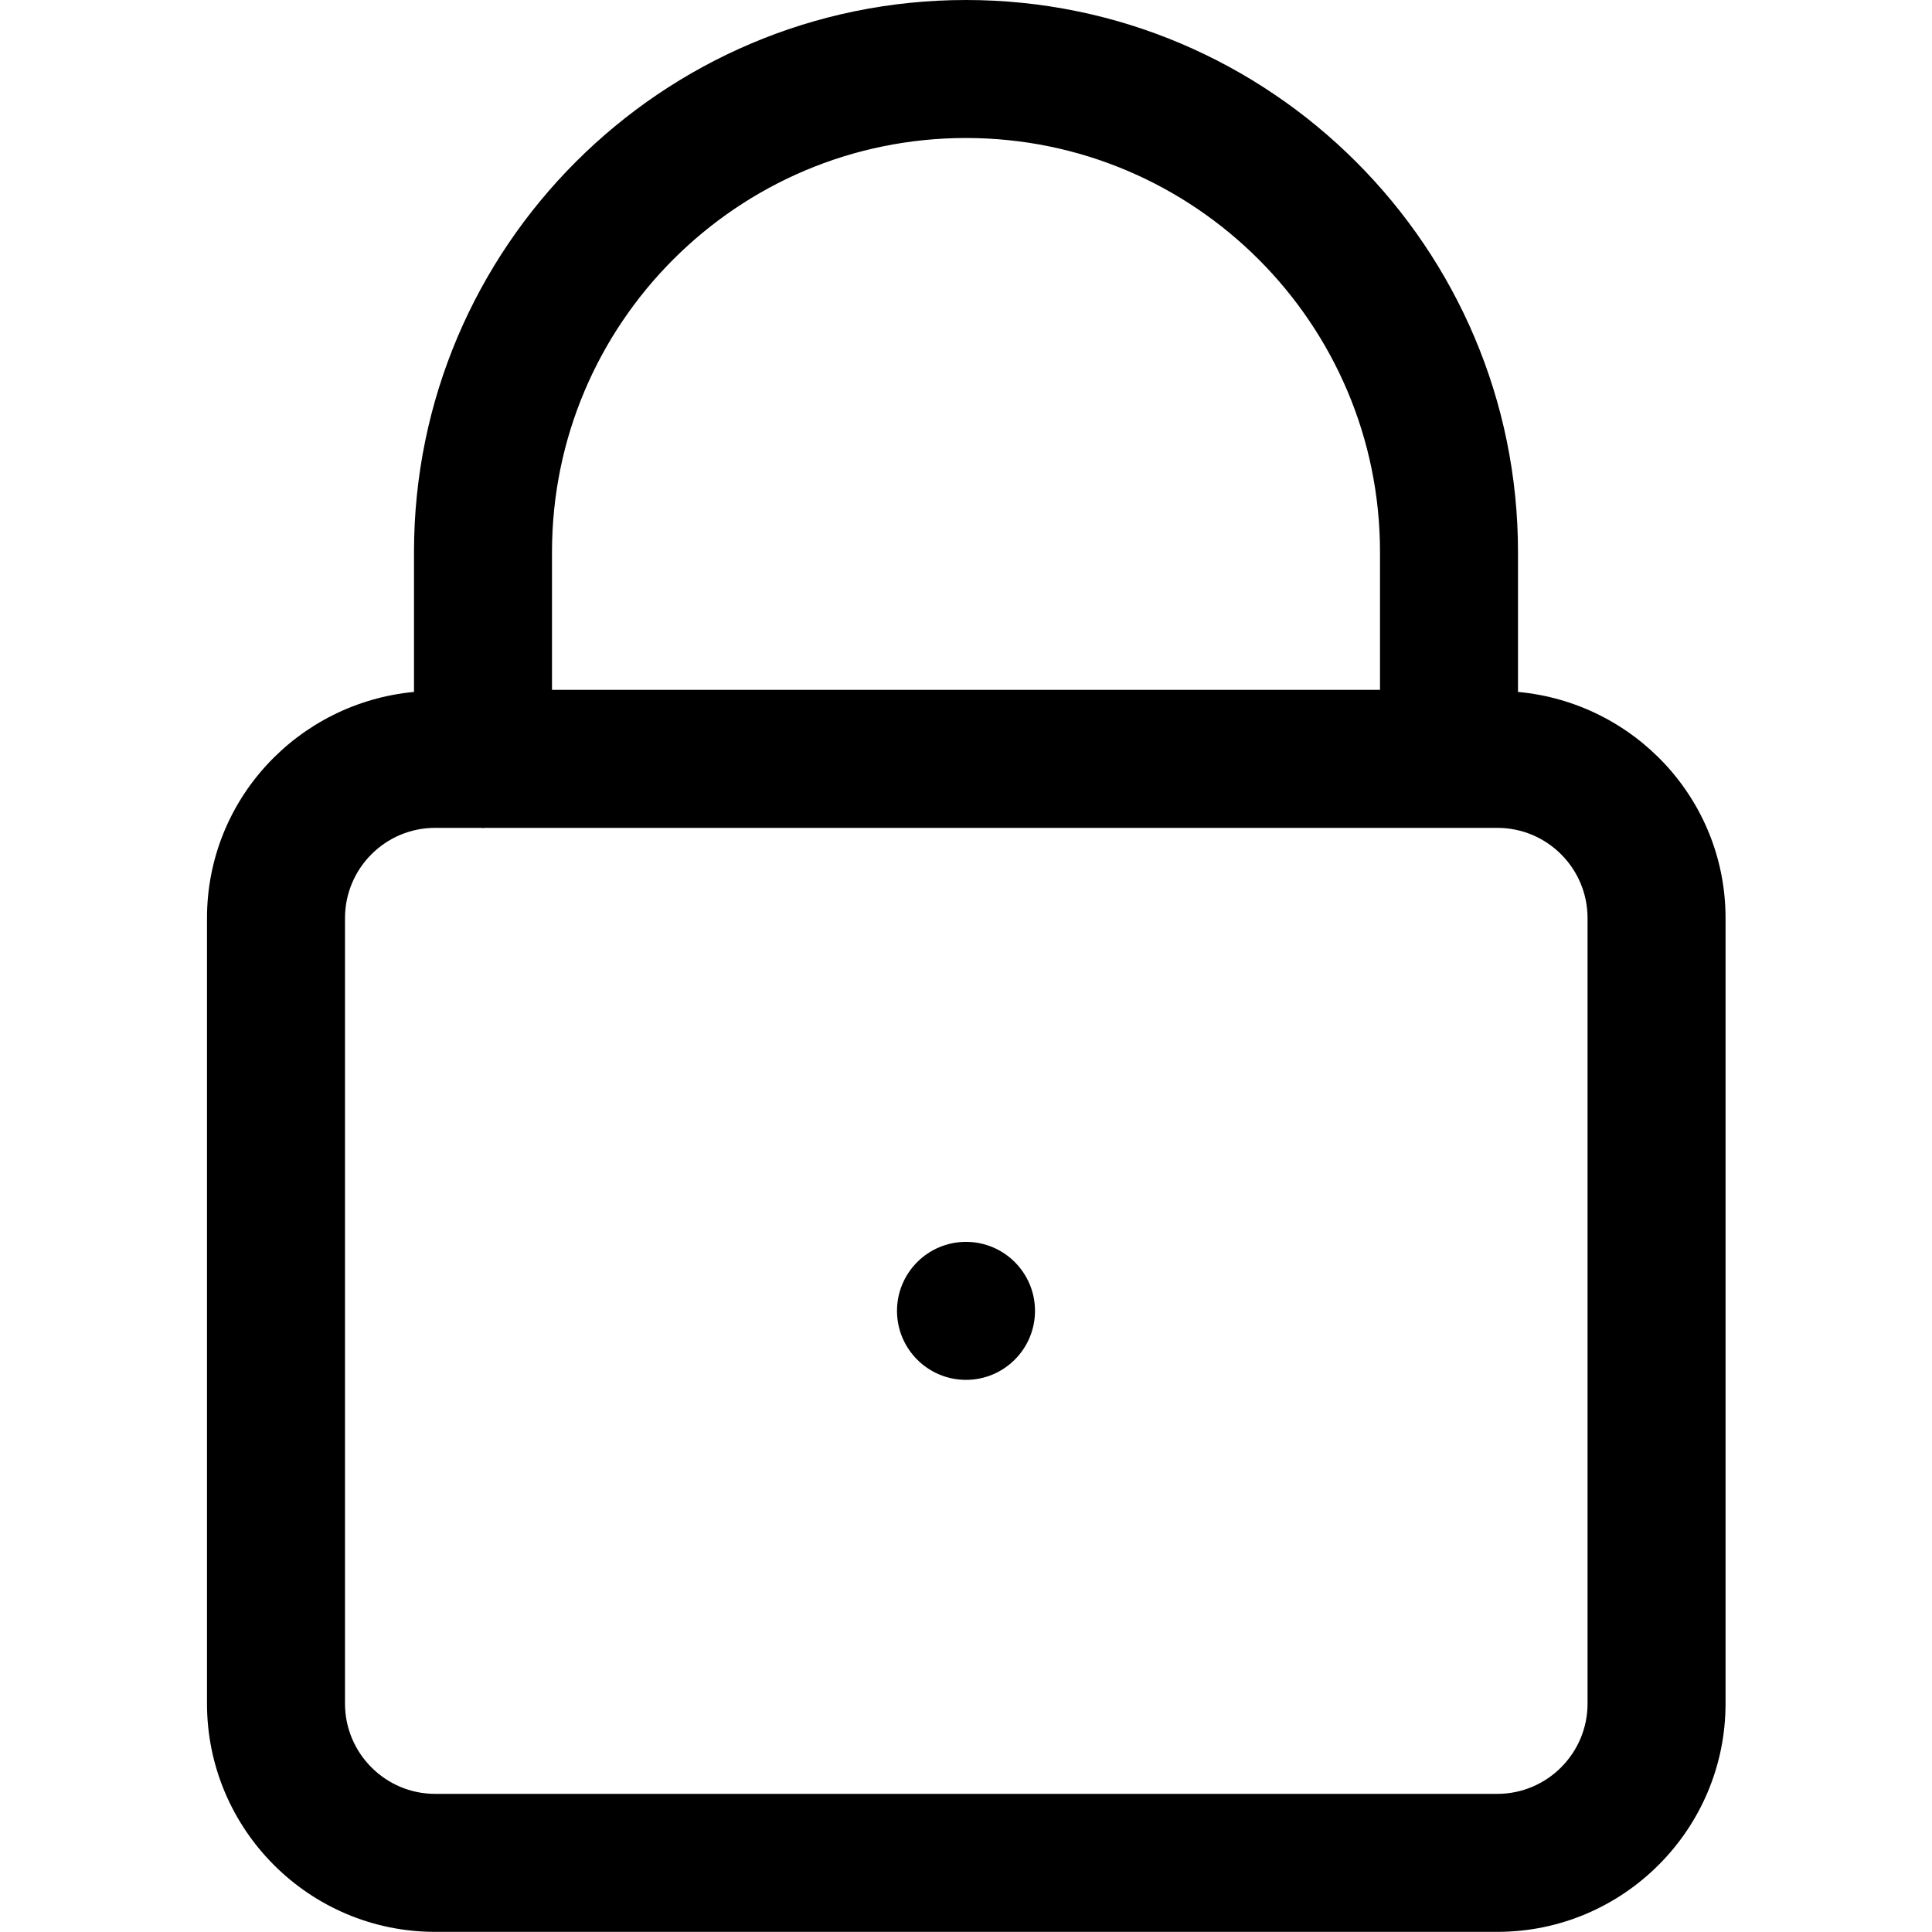 <svg width="14" height="14" viewBox="0 0 14 14" xmlns="http://www.w3.org/2000/svg"><title>alerts-and-notifications/secure_14</title><path d="M11.504 12.345l0-5.692c0-.361-.293-.654-.654-.654l-7.341 0c-.003 0-.006.002-.009.002-.004 0-.007-.002-.01-.002l-.337 0c-.36 0-.653.293-.653.654l0 5.692c0 .36.293.654.653.654l7.697 0c.361 0 .654-.294.654-.654zm-7.504-8.345l0 .999 6 0 0-.999c0-1.655-1.346-3-3-3-1.655 0-3 1.345-3 3zm7 1.014c.841.077 1.504.778 1.504 1.639l0 5.692c0 .912-.742 1.654-1.654 1.654l-7.697 0c-.912 0-1.653-.742-1.653-1.654l0-5.692c0-.86.661-1.56 1.5-1.639l0-1.014c0-2.206 1.794-4 4-4 2.205 0 4 1.794 4 4l0 1.014zM7 8.999c.276 0 .5.224.5.5 0 .276-.224.5-.5.5-.276 0-.5-.224-.5-.5 0-.276.224-.5.5-.5z" fill="#000" fill-rule="evenodd"/></svg>